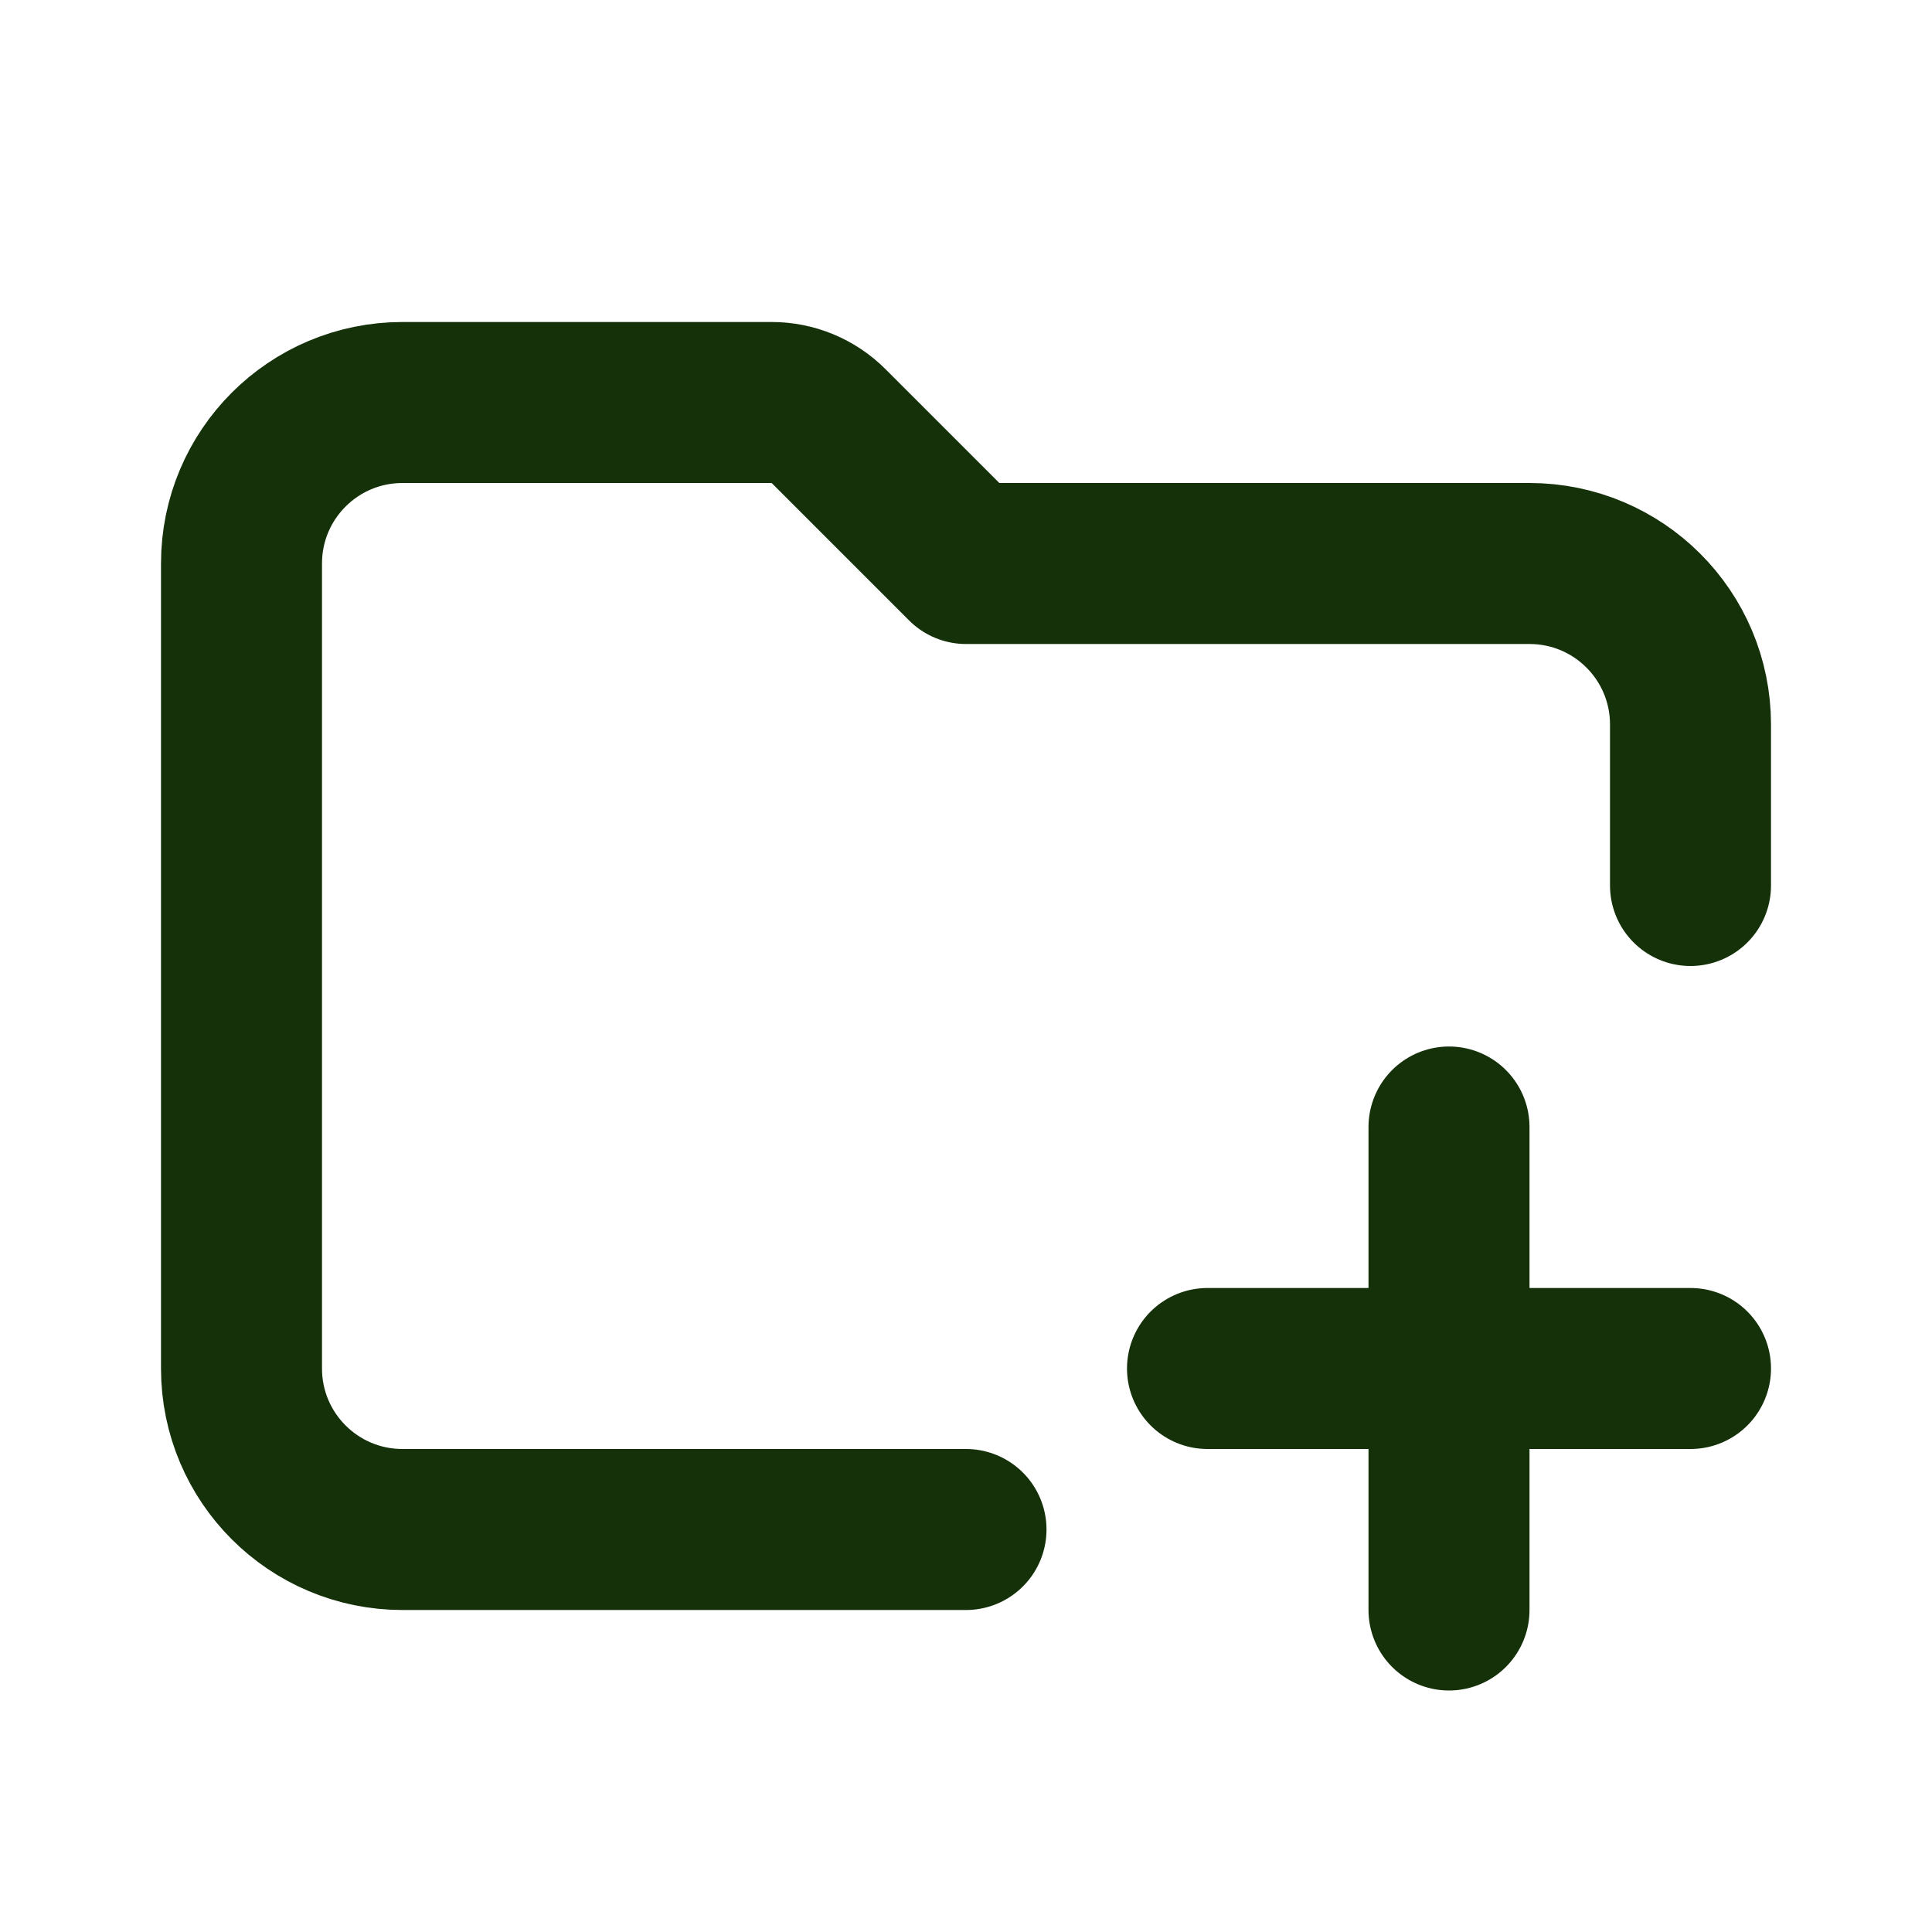 <?xml version="1.0" encoding="utf-8"?><!-- Uploaded to: SVG Repo, www.svgrepo.com, Generator: SVG Repo Mixer Tools -->
<svg width="36px" height="36px" viewBox="0 0 24 24" fill="none" xmlns="http://www.w3.org/2000/svg">
<path d="M12 19H5C3.895 19 3 18.105 3 17V7C3 5.895 3.895 5 5 5H9.586C9.851 5 10.105 5.105 10.293 5.293L12 7H19C20.105 7 21 7.895 21 9V11" stroke="#143109" stroke-width="2" stroke-linecap="round" stroke-linejoin="round"/>
<path d="M18 14V17M18 20V17M18 17H15M18 17H21" stroke="#143109" stroke-width="2" stroke-linecap="round" stroke-linejoin="round"/>
</svg>